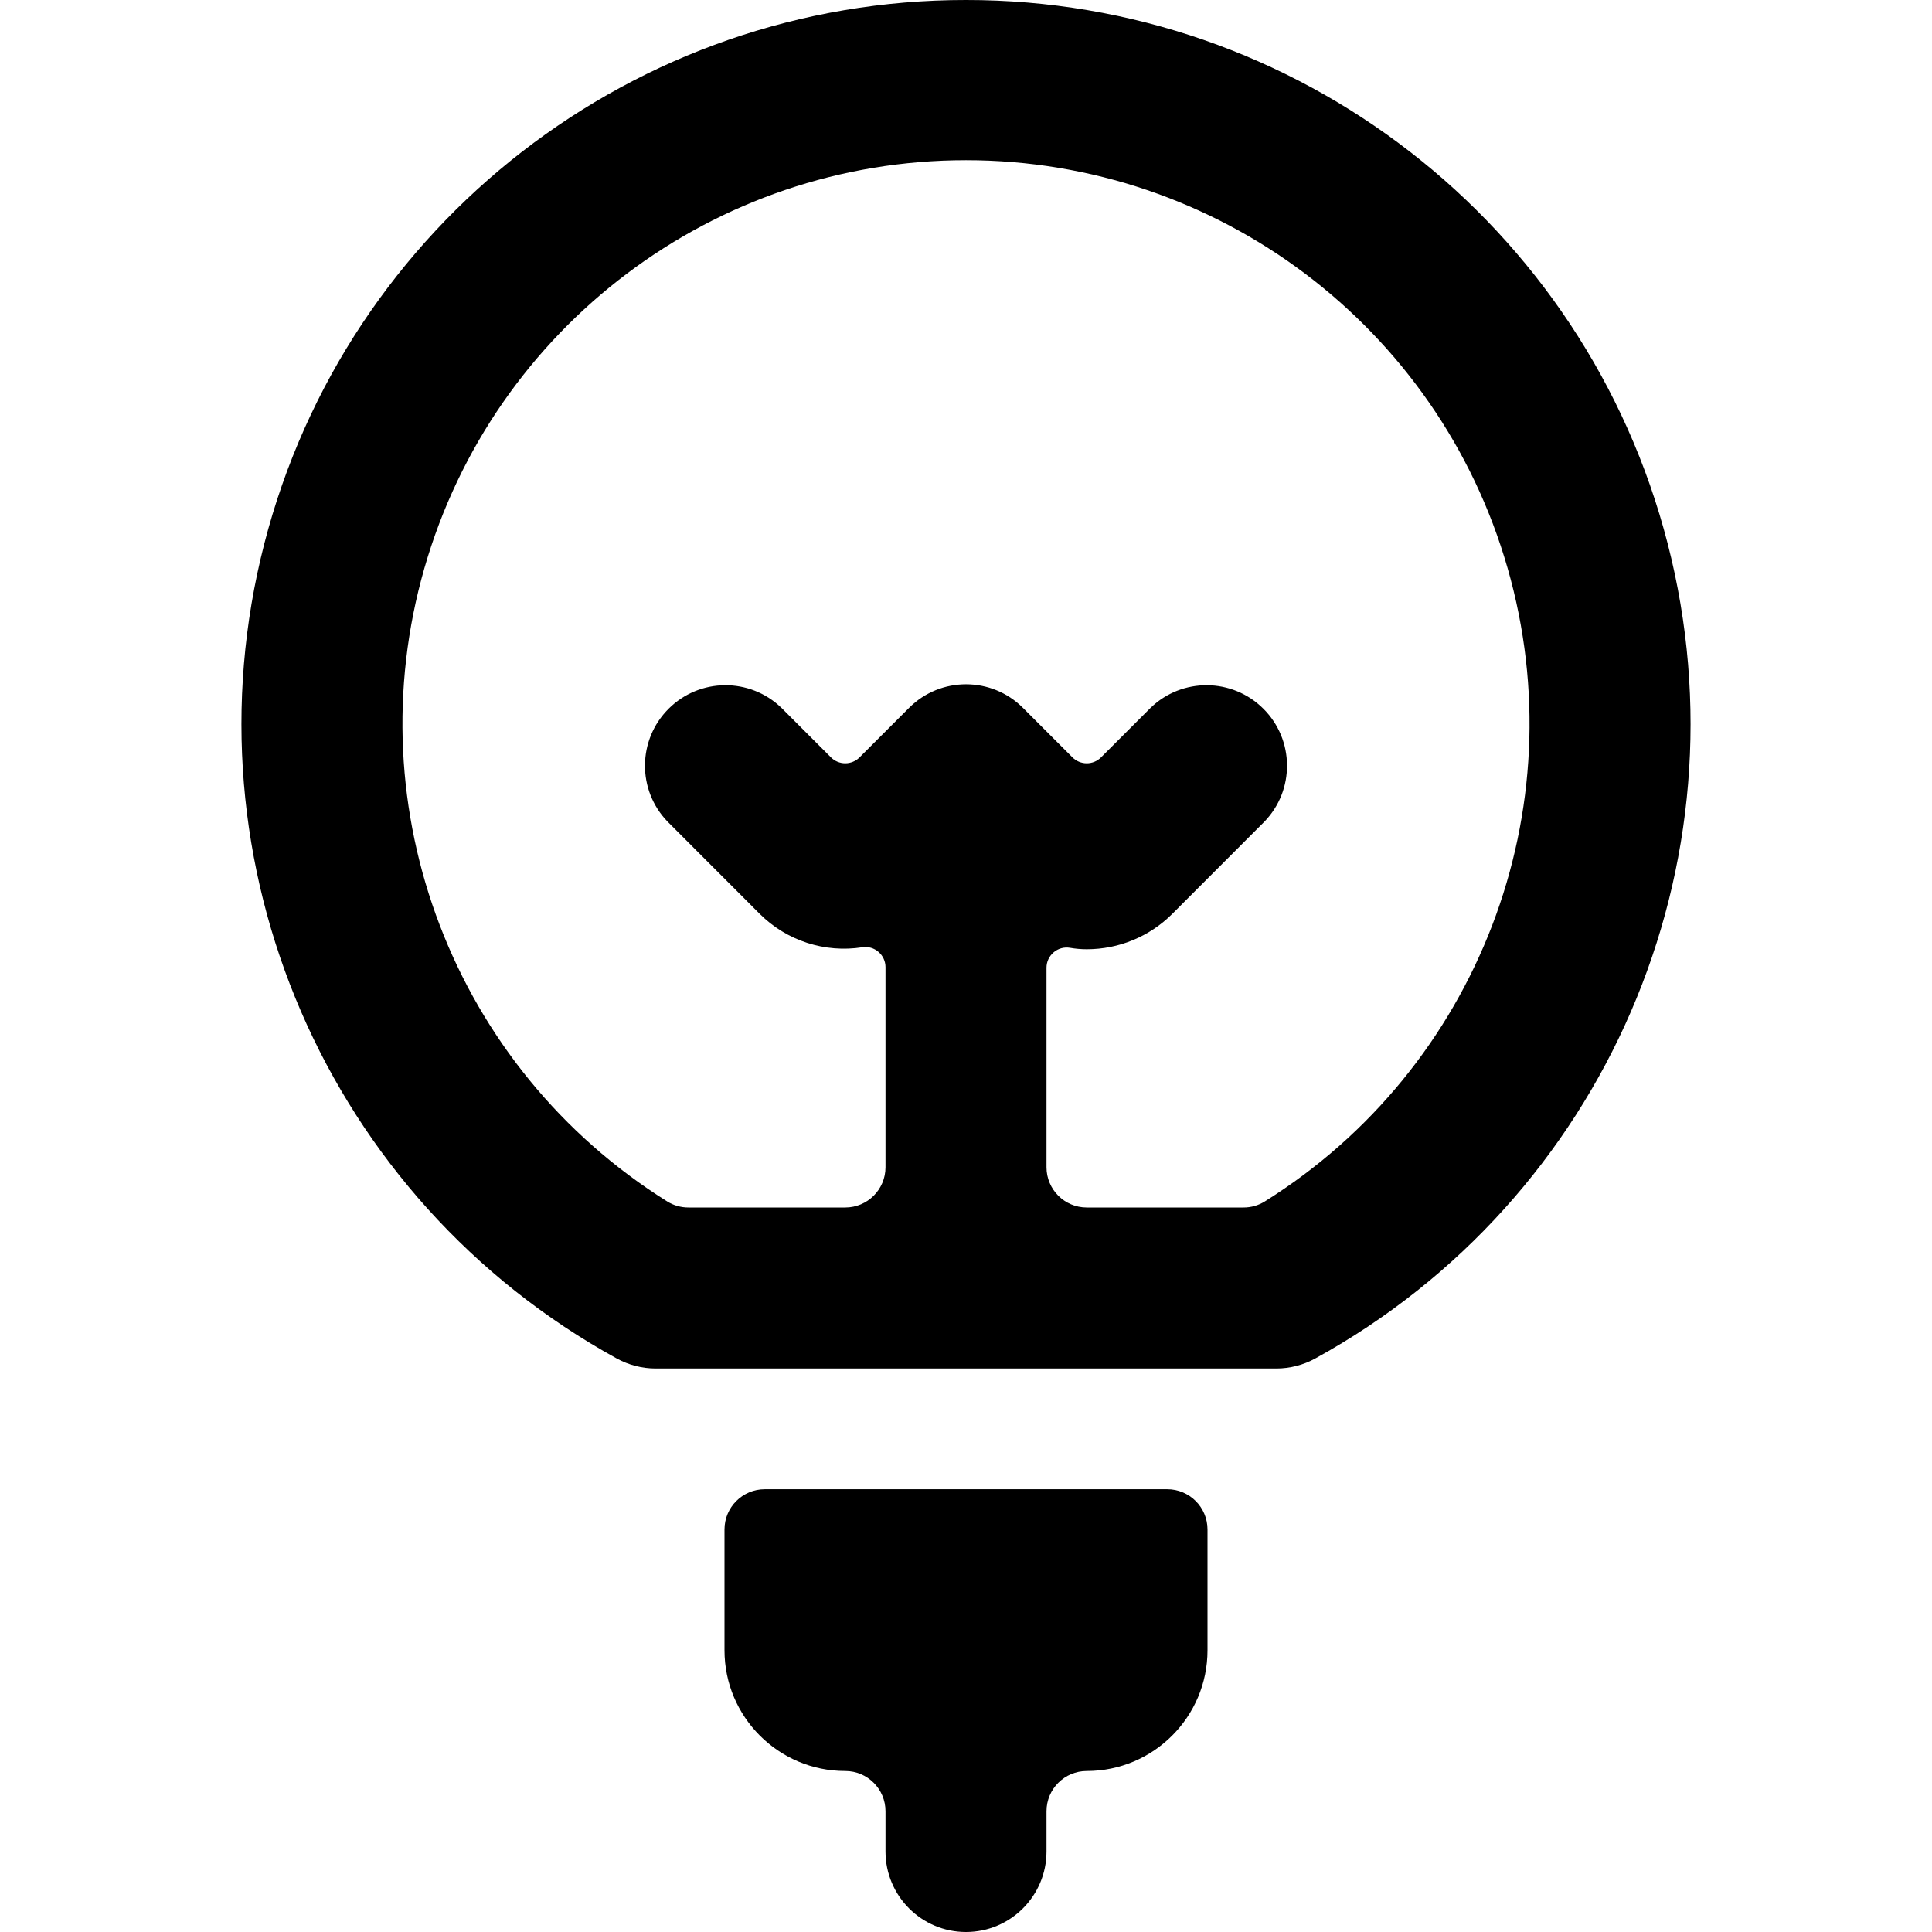 <?xml version="1.0" encoding="UTF-8"?>
<svg viewBox="0 0 24 24" version="1.1" xmlns="http://www.w3.org/2000/svg">
    <title>light_24</title>
    <g id="Device-Types" stroke="none" stroke-width="1" fill="current" fill-rule="evenodd">
        <g id="Smart-Home" transform="translate(-128, -8)" fill="current" fill-rule="nonzero">
            <g id="Bold" transform="translate(128, 8)">
                <path d="M12,-2.03477865e-06 C7.893,-0.003 4.306,2.777 3.283,6.755 C2.261,10.733 4.063,14.898 7.662,16.876 C7.81,16.957 7.976,17 8.145,17 L15.855,17 C16.024,17 16.19,16.957 16.338,16.876 C19.937,14.898 21.739,10.733 20.717,6.755 C19.694,2.777 16.107,-0.003 12,-2.03477865e-06 Z M15.713,14.924 C15.634,14.974 15.542,15 15.448,15 L13.5,15 C13.224,15 13,14.776 13,14.5 L13,12.021 C13,11.947 13.033,11.878 13.089,11.83 C13.145,11.782 13.219,11.762 13.292,11.774 C13.361,11.786 13.43,11.792 13.5,11.792 C13.898,11.792 14.279,11.635 14.561,11.354 L15.707,10.207 C16.086,9.815 16.081,9.191 15.695,8.805 C15.309,8.419 14.685,8.414 14.293,8.793 L13.677,9.409 C13.63,9.456 13.566,9.482 13.5,9.482 C13.434,9.482 13.37,9.456 13.323,9.409 L12.707,8.793 C12.317,8.403 11.683,8.403 11.293,8.793 L10.677,9.409 C10.63,9.456 10.566,9.482 10.5,9.482 C10.434,9.482 10.37,9.456 10.323,9.409 L9.707,8.793 C9.315,8.414 8.691,8.419 8.305,8.805 C7.919,9.191 7.914,9.815 8.293,10.207 L9.439,11.354 C9.774,11.687 10.247,11.84 10.713,11.767 C10.785,11.756 10.858,11.777 10.913,11.825 C10.968,11.872 11,11.941 11,12.014 L11,14.5 C11,14.776 10.776,15 10.5,15 L8.552,15 C8.458,15 8.366,14.974 8.287,14.924 C5.64,13.268 4.41,10.059 5.272,7.058 C6.133,4.058 8.878,1.99 12,1.99 C15.122,1.99 17.867,4.058 18.728,7.058 C19.59,10.059 18.36,13.268 15.713,14.924 L15.713,14.924 Z" id="Shape"></path>
                <path d="M15,19 C15,18.724 14.776,18.5 14.5,18.5 L9.5,18.5 C9.224,18.5 9,18.724 9,19 L9,20.5 C9,21.328 9.672,22 10.5,22 C10.776,22 11,22.224 11,22.5 L11,23 C11,23.552 11.448,24 12,24 C12.552,24 13,23.552 13,23 L13,22.5 C13,22.224 13.224,22 13.5,22 C14.328,22 15,21.328 15,20.5 L15,19 Z" id="Shape"></path>
            </g>
        </g>
    </g>
</svg>